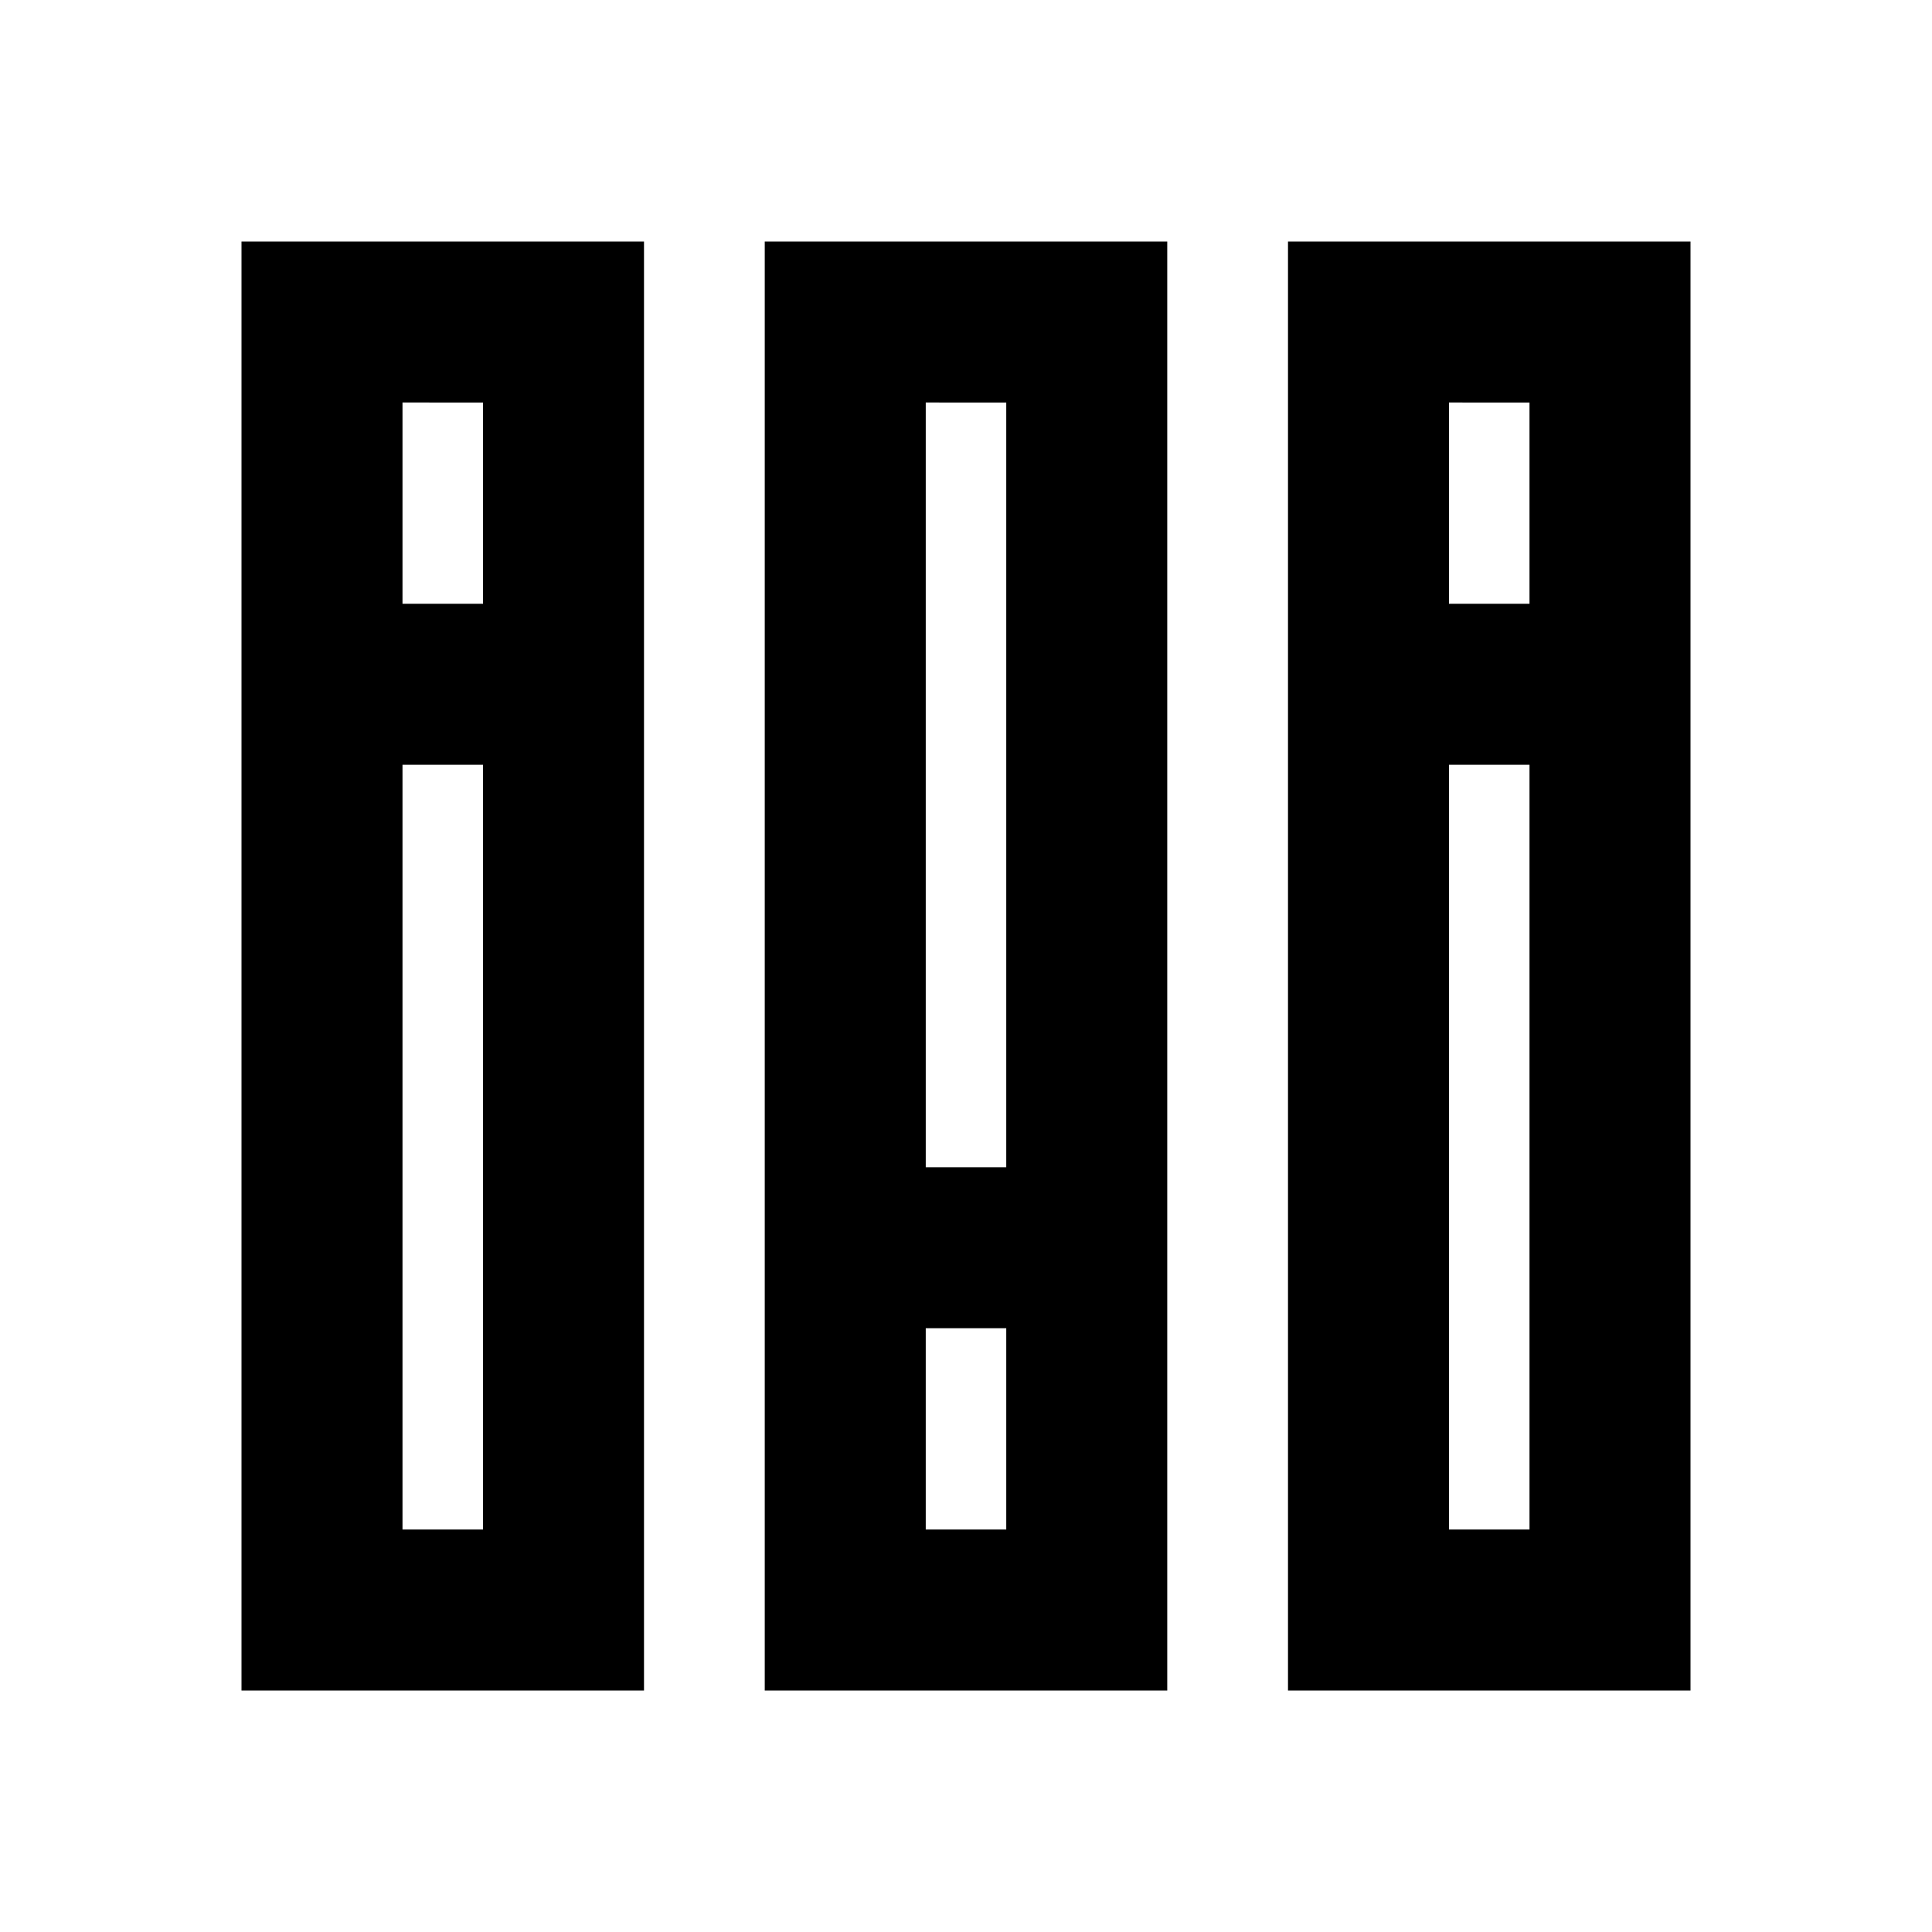 <svg xmlns="http://www.w3.org/2000/svg" viewBox="0 0 48 48"><path d="M6,42H16V6H6Zm4-4V19h2V38Zm2-28v5H10V10Zm7,32H29V6H19Zm4-4V33h2v5Zm2-28V29H23V10Zm7-4V42H42V6Zm6,4v5H36V10ZM36,38V19h2V38Z"/><rect width="48" height="48" style="fill:none"/></svg>